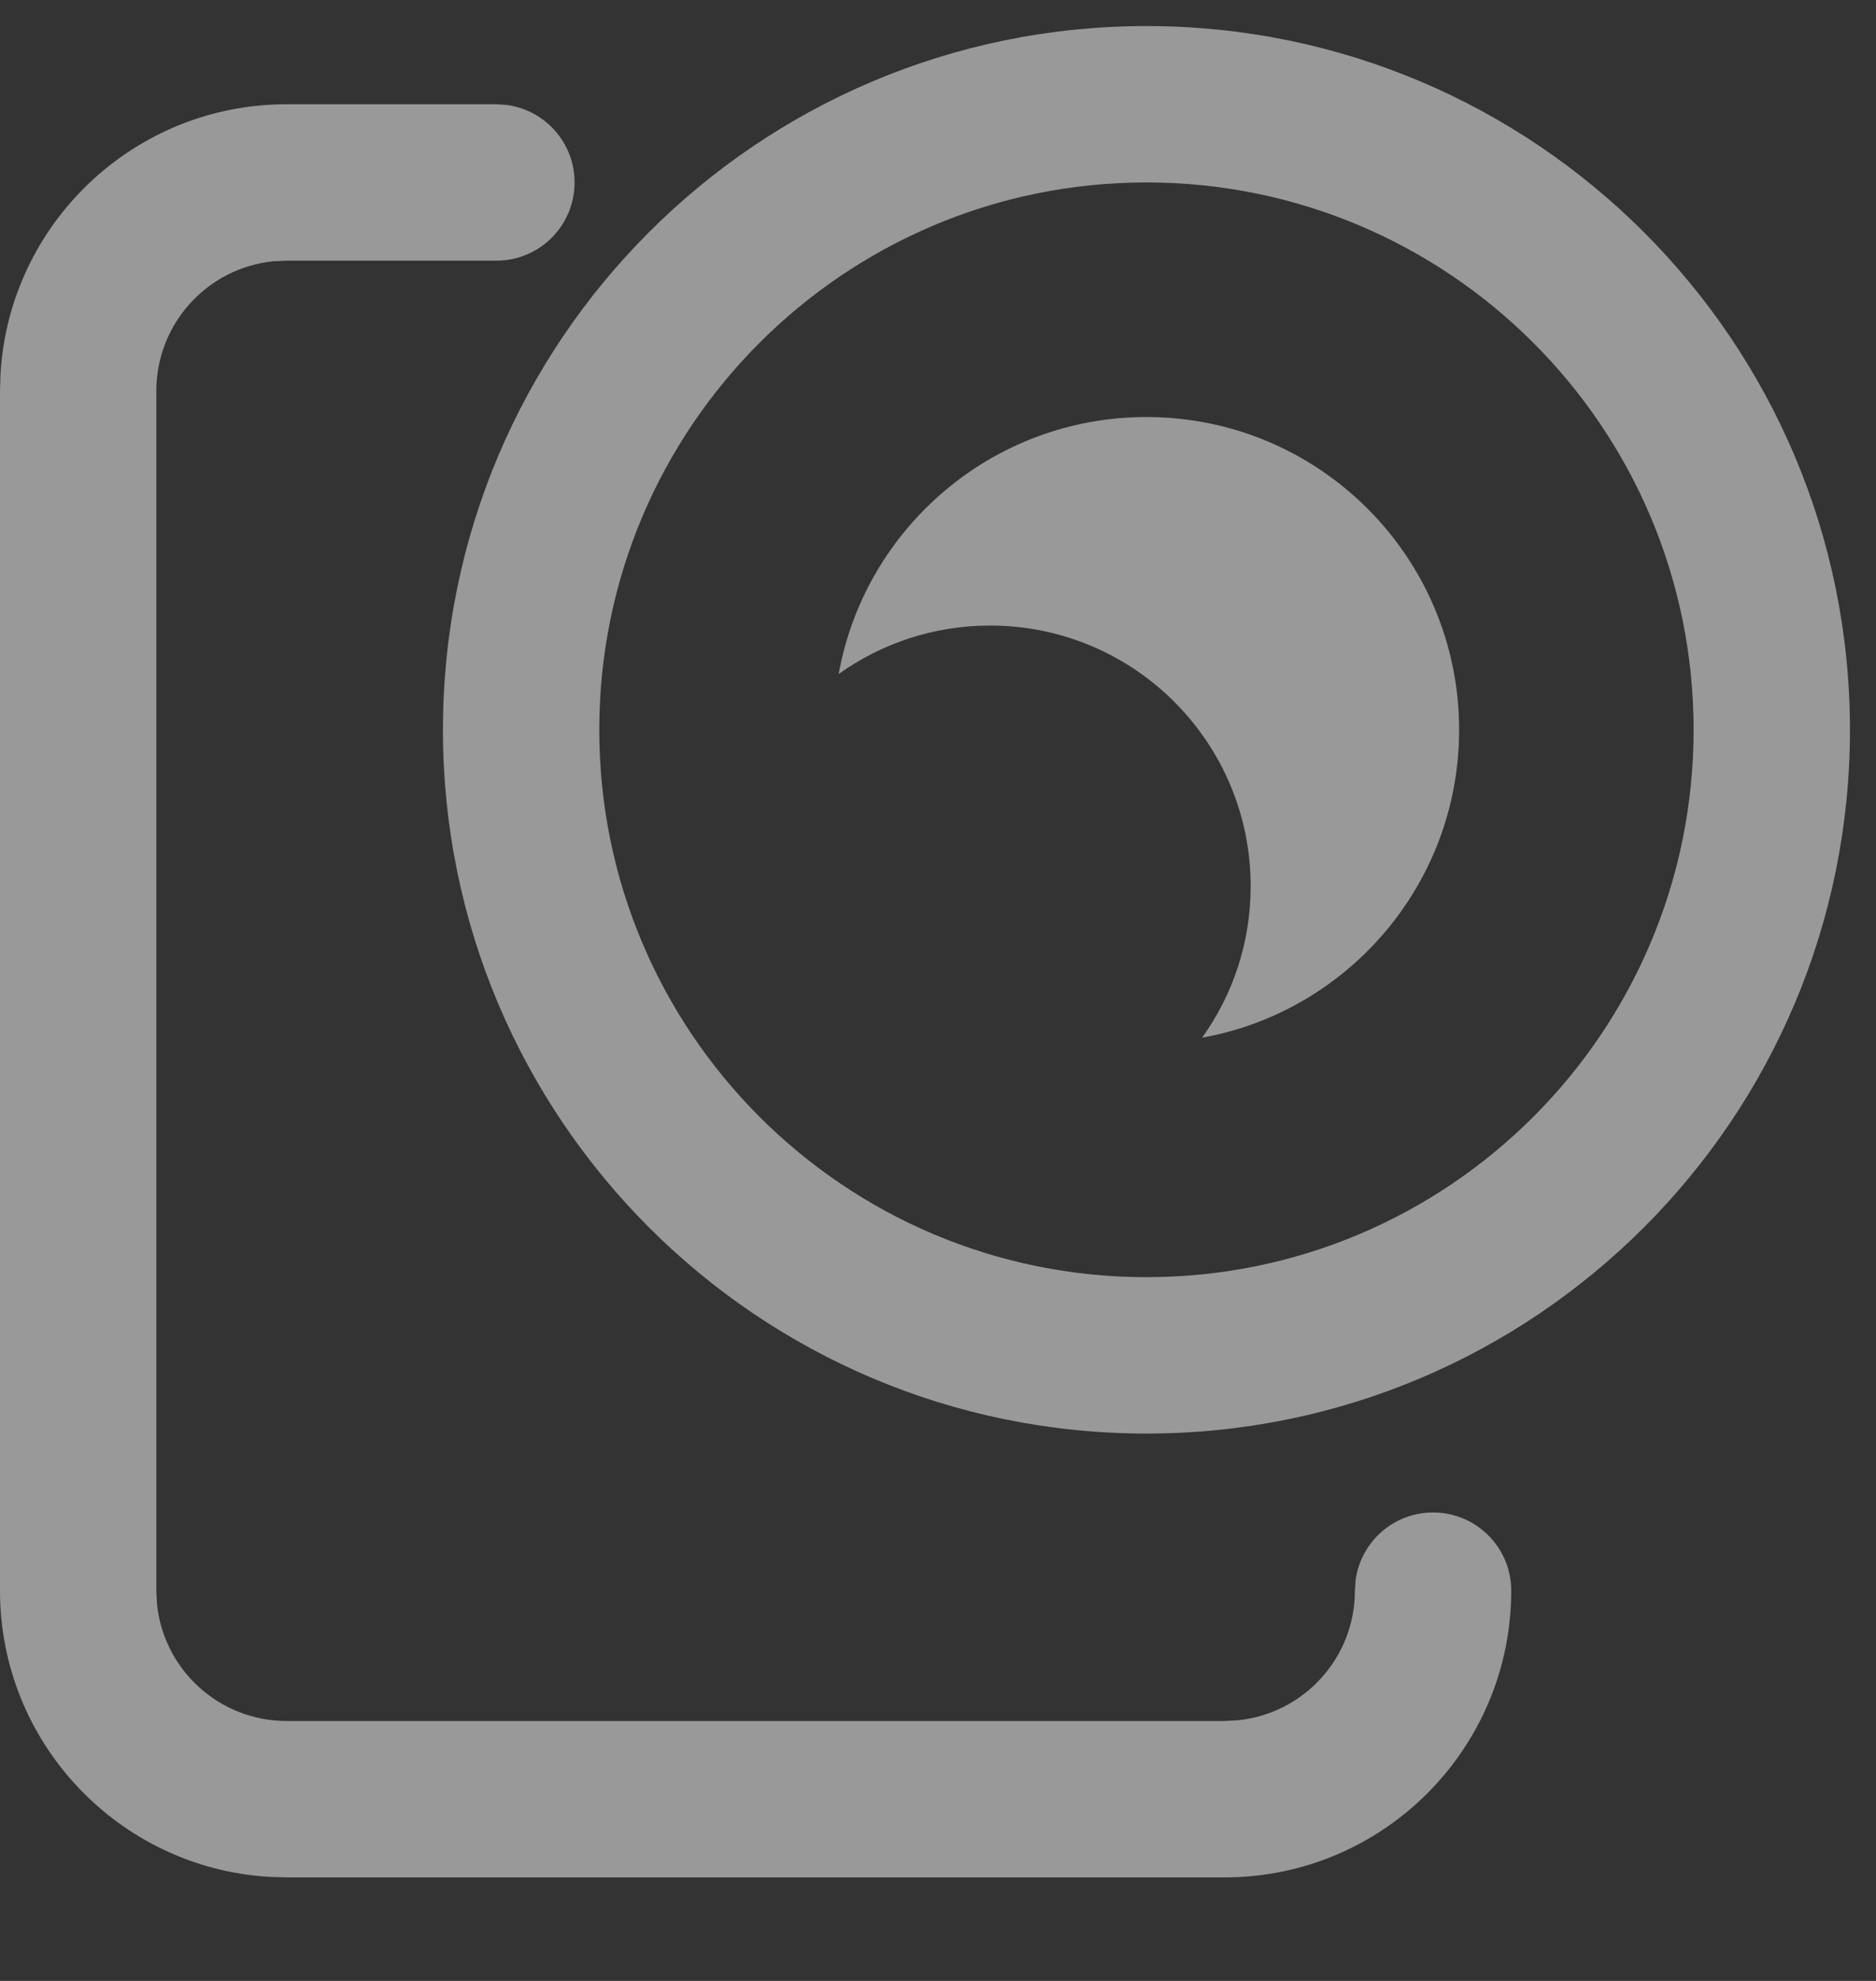 <?xml version="1.0" encoding="UTF-8"?>
<svg width="18px" height="19px" viewBox="0 0 18 19" version="1.1" xmlns="http://www.w3.org/2000/svg" xmlns:xlink="http://www.w3.org/1999/xlink">
    <rect x="0" y="0" width="18" height="19" fill="#333333" stroke="none"/>
    <title>1C3C783E-A523-4FD2-8888-939285C31828</title>
    <g id="Home" stroke="none" stroke-width="1" fill="none" fill-rule="evenodd" opacity="0.5">
        <g id="new-home-page-rewamp" transform="translate(-27, -455)" fill="#FFFFFF">
            <g id="Icon/main/Devops-Copy" transform="translate(27, 455.25)">
                <path d="M4.763,0.75 L4.865,0.757 C5.231,0.807 5.513,1.12 5.513,1.5 C5.513,1.914 5.178,2.25 4.763,2.25 L4.763,2.25 L2.75,2.25 L2.622,2.256 C1.992,2.32 1.5,2.853 1.5,3.5 L1.5,3.5 L1.5,15.007 L1.506,15.134 C1.57,15.765 2.103,16.257 2.75,16.257 L2.75,16.257 L11.75,16.257 L11.878,16.25 C12.508,16.186 13,15.654 13,15.007 L13,15.007 L13.007,14.905 C13.057,14.539 13.37,14.257 13.75,14.257 C14.164,14.257 14.5,14.592 14.5,15.007 C14.5,16.525 13.269,17.757 11.75,17.757 L11.75,17.757 L2.75,17.757 L2.582,17.752 C1.142,17.665 0,16.469 0,15.007 L0,15.007 L0,3.5 L0.005,3.332 C0.092,1.892 1.287,0.75 2.75,0.75 L2.75,0.75 L4.763,0.75 Z M11,0 C14.728,0 17.75,3.022 17.75,6.75 C17.75,10.478 14.728,13.5 11,13.5 C7.272,13.5 4.25,10.478 4.25,6.75 C4.25,3.022 7.272,0 11,0 Z M11,1.5 C8.101,1.5 5.75,3.851 5.75,6.75 C5.75,9.649 8.101,12 11,12 C13.899,12 16.25,9.649 16.25,6.75 C16.25,3.851 13.899,1.5 11,1.5 Z M11,3.75 C12.657,3.75 14,5.093 14,6.75 C14,8.225 12.936,9.451 11.534,9.703 C11.828,9.293 12,8.792 12,8.25 C12,6.869 10.881,5.75 9.5,5.75 C8.958,5.75 8.457,5.922 8.047,6.215 C8.299,4.814 9.525,3.75 11,3.75 Z" id="Combined-Shape"></path>
            </g>
        </g>
    </g>
</svg>

